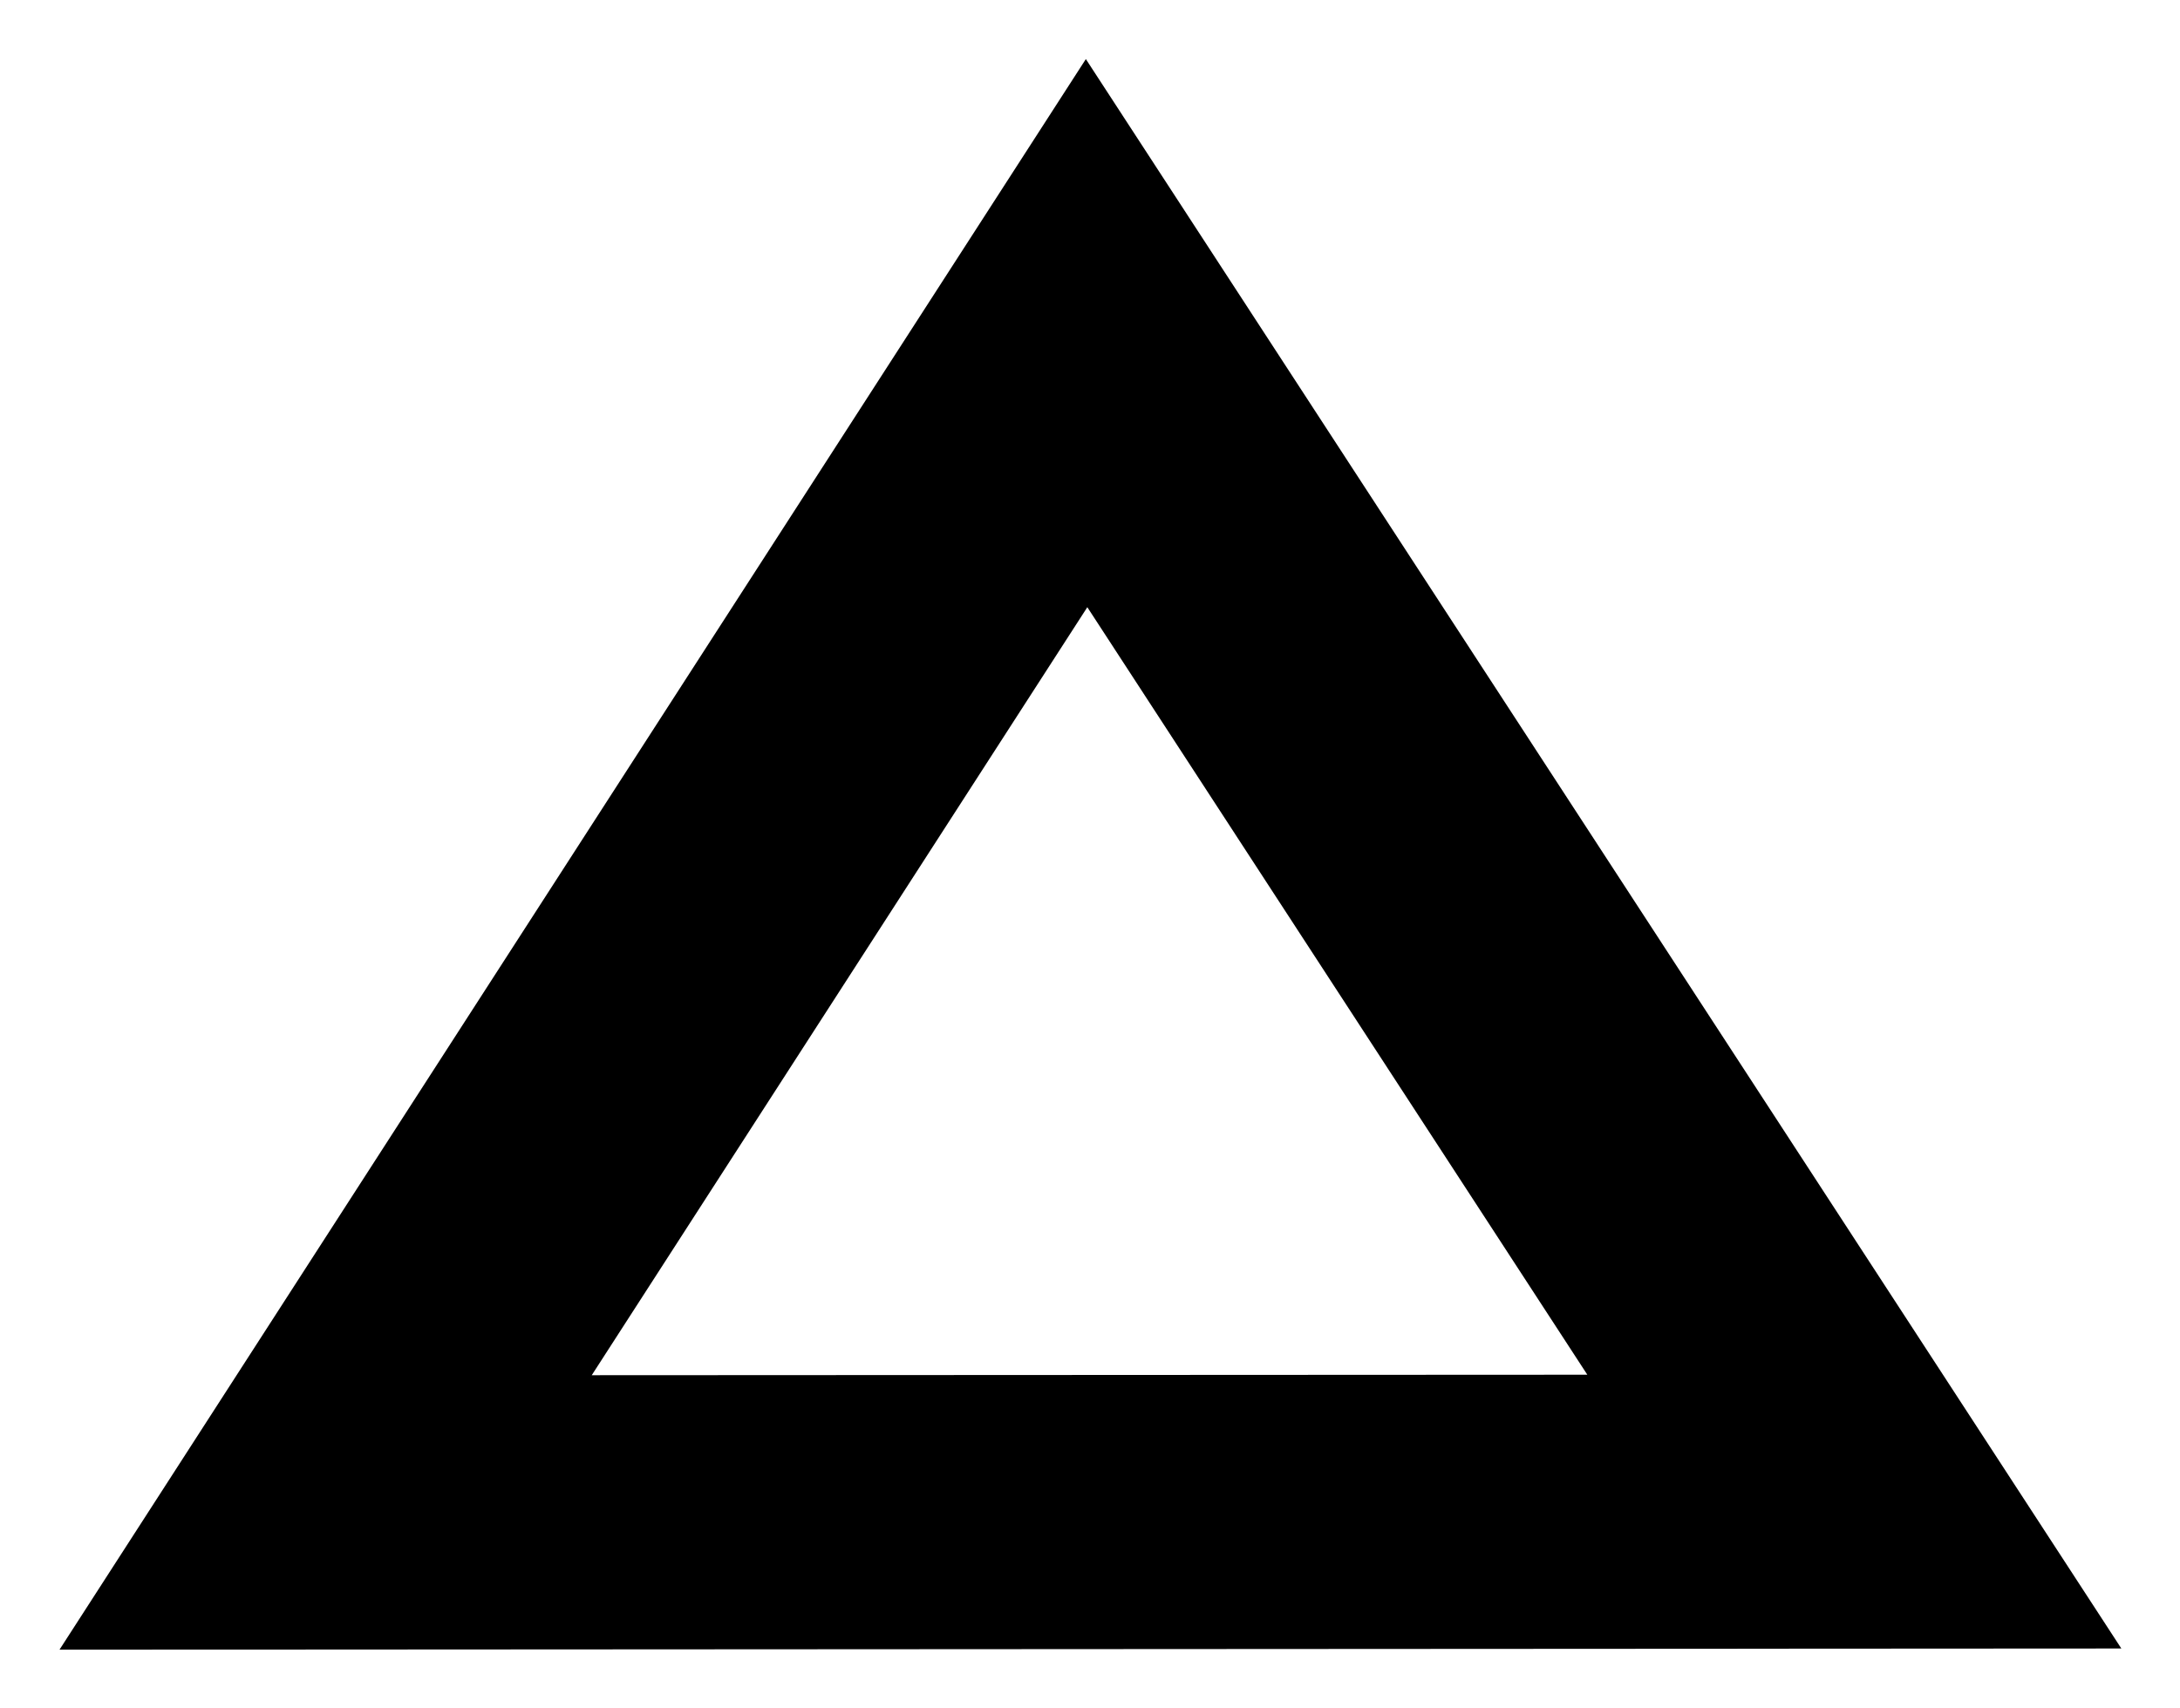<?xml version="1.0" encoding="UTF-8"?>
<svg id="main" width="37" height="29" version="1.1" viewBox="0 0 37 29" xmlns="http://www.w3.org/2000/svg">
 <title>main</title>
 <g transform="translate(0,-25)">
  <g id="main" transform="matrix(1.662 1.786 2.006 -1.474 .593 53.974)" stroke-width=".407">
   <path d="m-0.221 0.391 8.544 10.366-13.266 2.23zm-1.622 10.04 6.406-1.077-4.126-5.005z"/>
  </g>
 </g>
</svg>
